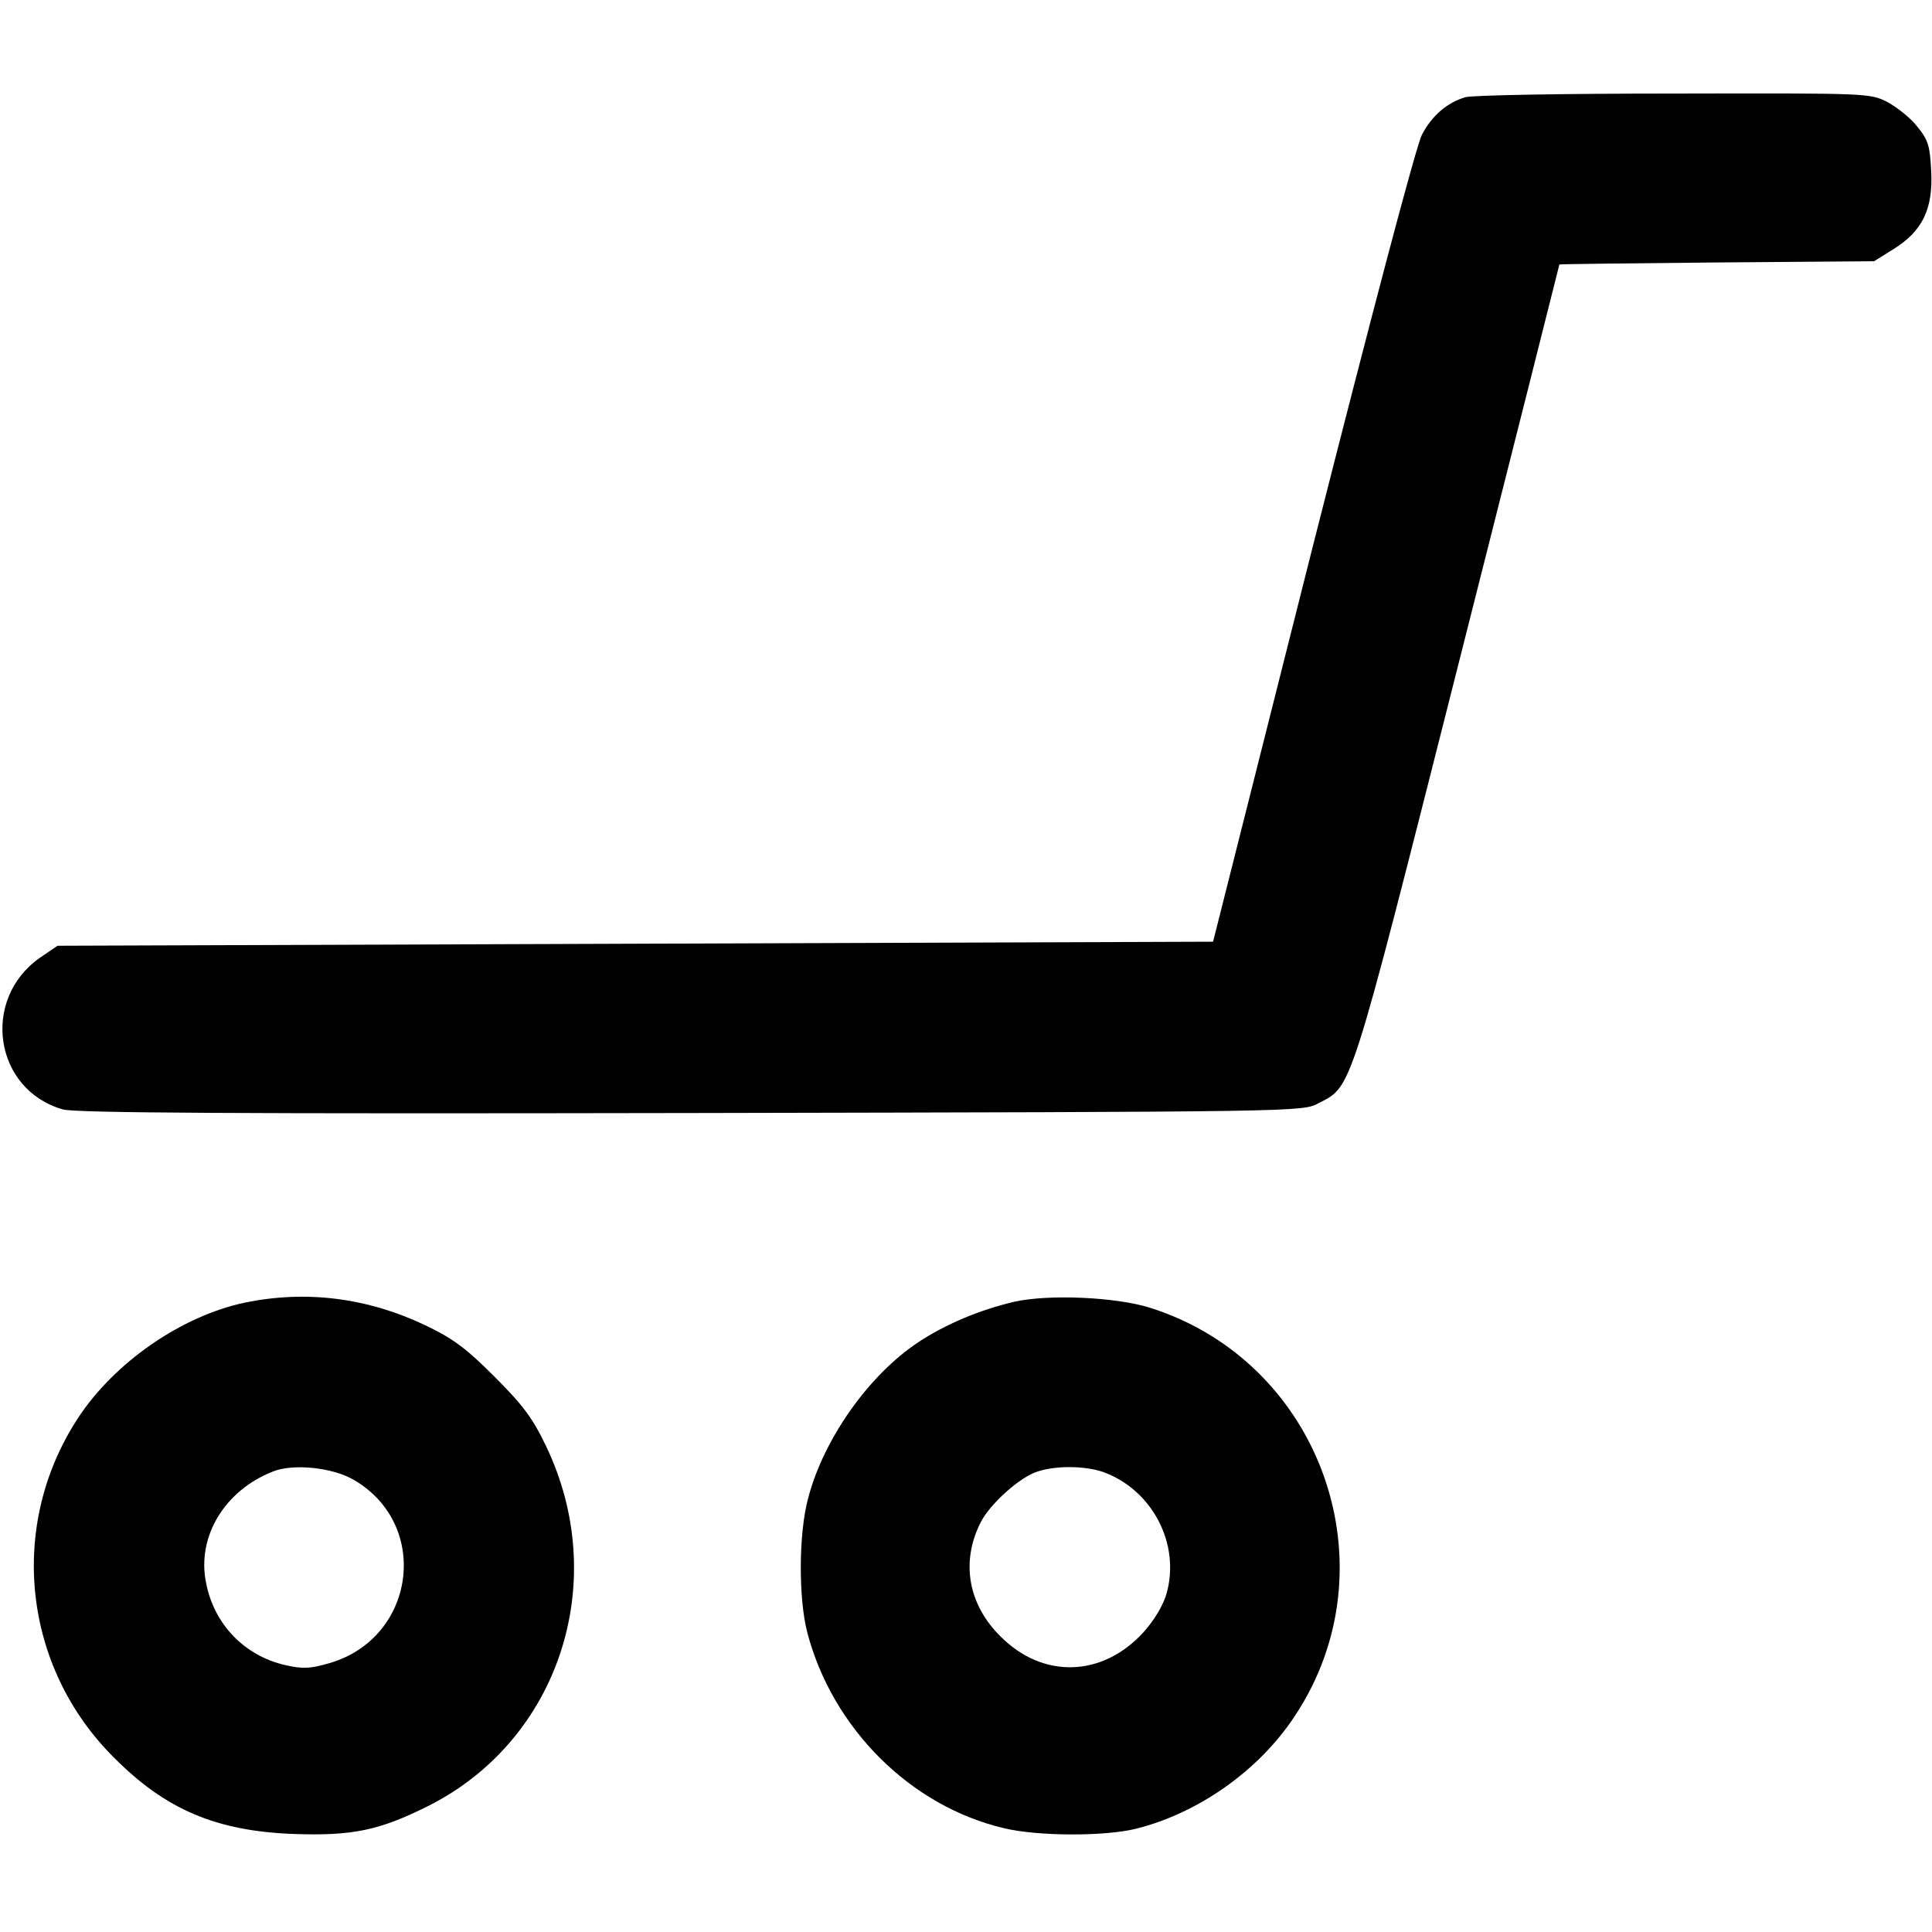<?xml version="1.0" standalone="no"?>
<!DOCTYPE svg PUBLIC "-//W3C//DTD SVG 20010904//EN"
 "http://www.w3.org/TR/2001/REC-SVG-20010904/DTD/svg10.dtd">
<svg version="1.0" xmlns="http://www.w3.org/2000/svg"
 width="477pt" height="477pt" viewBox="0 0 477 477"
 preserveAspectRatio="xMidYMid meet">
<g transform="translate(0,477) scale(0.1,-0.1)"
fill="#000000" stroke="none">
<path d="M3618 4530 c-45 -13 -83 -46 -107 -92 -14 -25 -124 -443 -270 -1018
l-246 -975 -1427 -5 -1426 -5 -44 -30 c-146 -103 -112 -326 57 -374 29 -9 440
-11 1550 -9 1509 3 1510 3 1550 24 84 44 74 11 346 1085 137 541 249 985 249
986 0 1 175 3 388 5 l389 3 48 30 c71 44 98 99 93 192 -3 62 -7 77 -34 110
-16 21 -50 48 -74 61 -44 22 -45 22 -530 21 -267 0 -497 -4 -512 -9z"/>
<path d="M605 1554 c-157 -33 -323 -148 -413 -286 -173 -265 -136 -613 89
-837 128 -129 253 -182 445 -189 145 -5 211 9 331 69 323 162 452 554 291 889
-33 69 -57 101 -127 171 -70 70 -102 94 -171 127 -143 68 -294 87 -445 56z
m269 -438 c190 -111 152 -390 -60 -452 -48 -14 -66 -15 -110 -5 -100 23 -175
100 -195 202 -24 114 45 229 165 276 50 20 148 10 200 -21z"/>
<path d="M2504 1556 c-85 -20 -169 -55 -237 -100 -122 -81 -234 -239 -272
-386 -23 -86 -24 -244 -2 -330 62 -237 255 -430 487 -484 84 -20 249 -20 325
-1 155 39 303 144 391 277 246 369 67 875 -356 1009 -85 27 -252 34 -336 15z
m219 -420 c122 -44 192 -178 157 -301 -8 -28 -30 -65 -56 -94 -101 -112 -249
-117 -354 -11 -80 79 -98 184 -49 281 23 46 98 113 141 126 46 15 116 14 161
-1z"/>
</g>
</svg>
